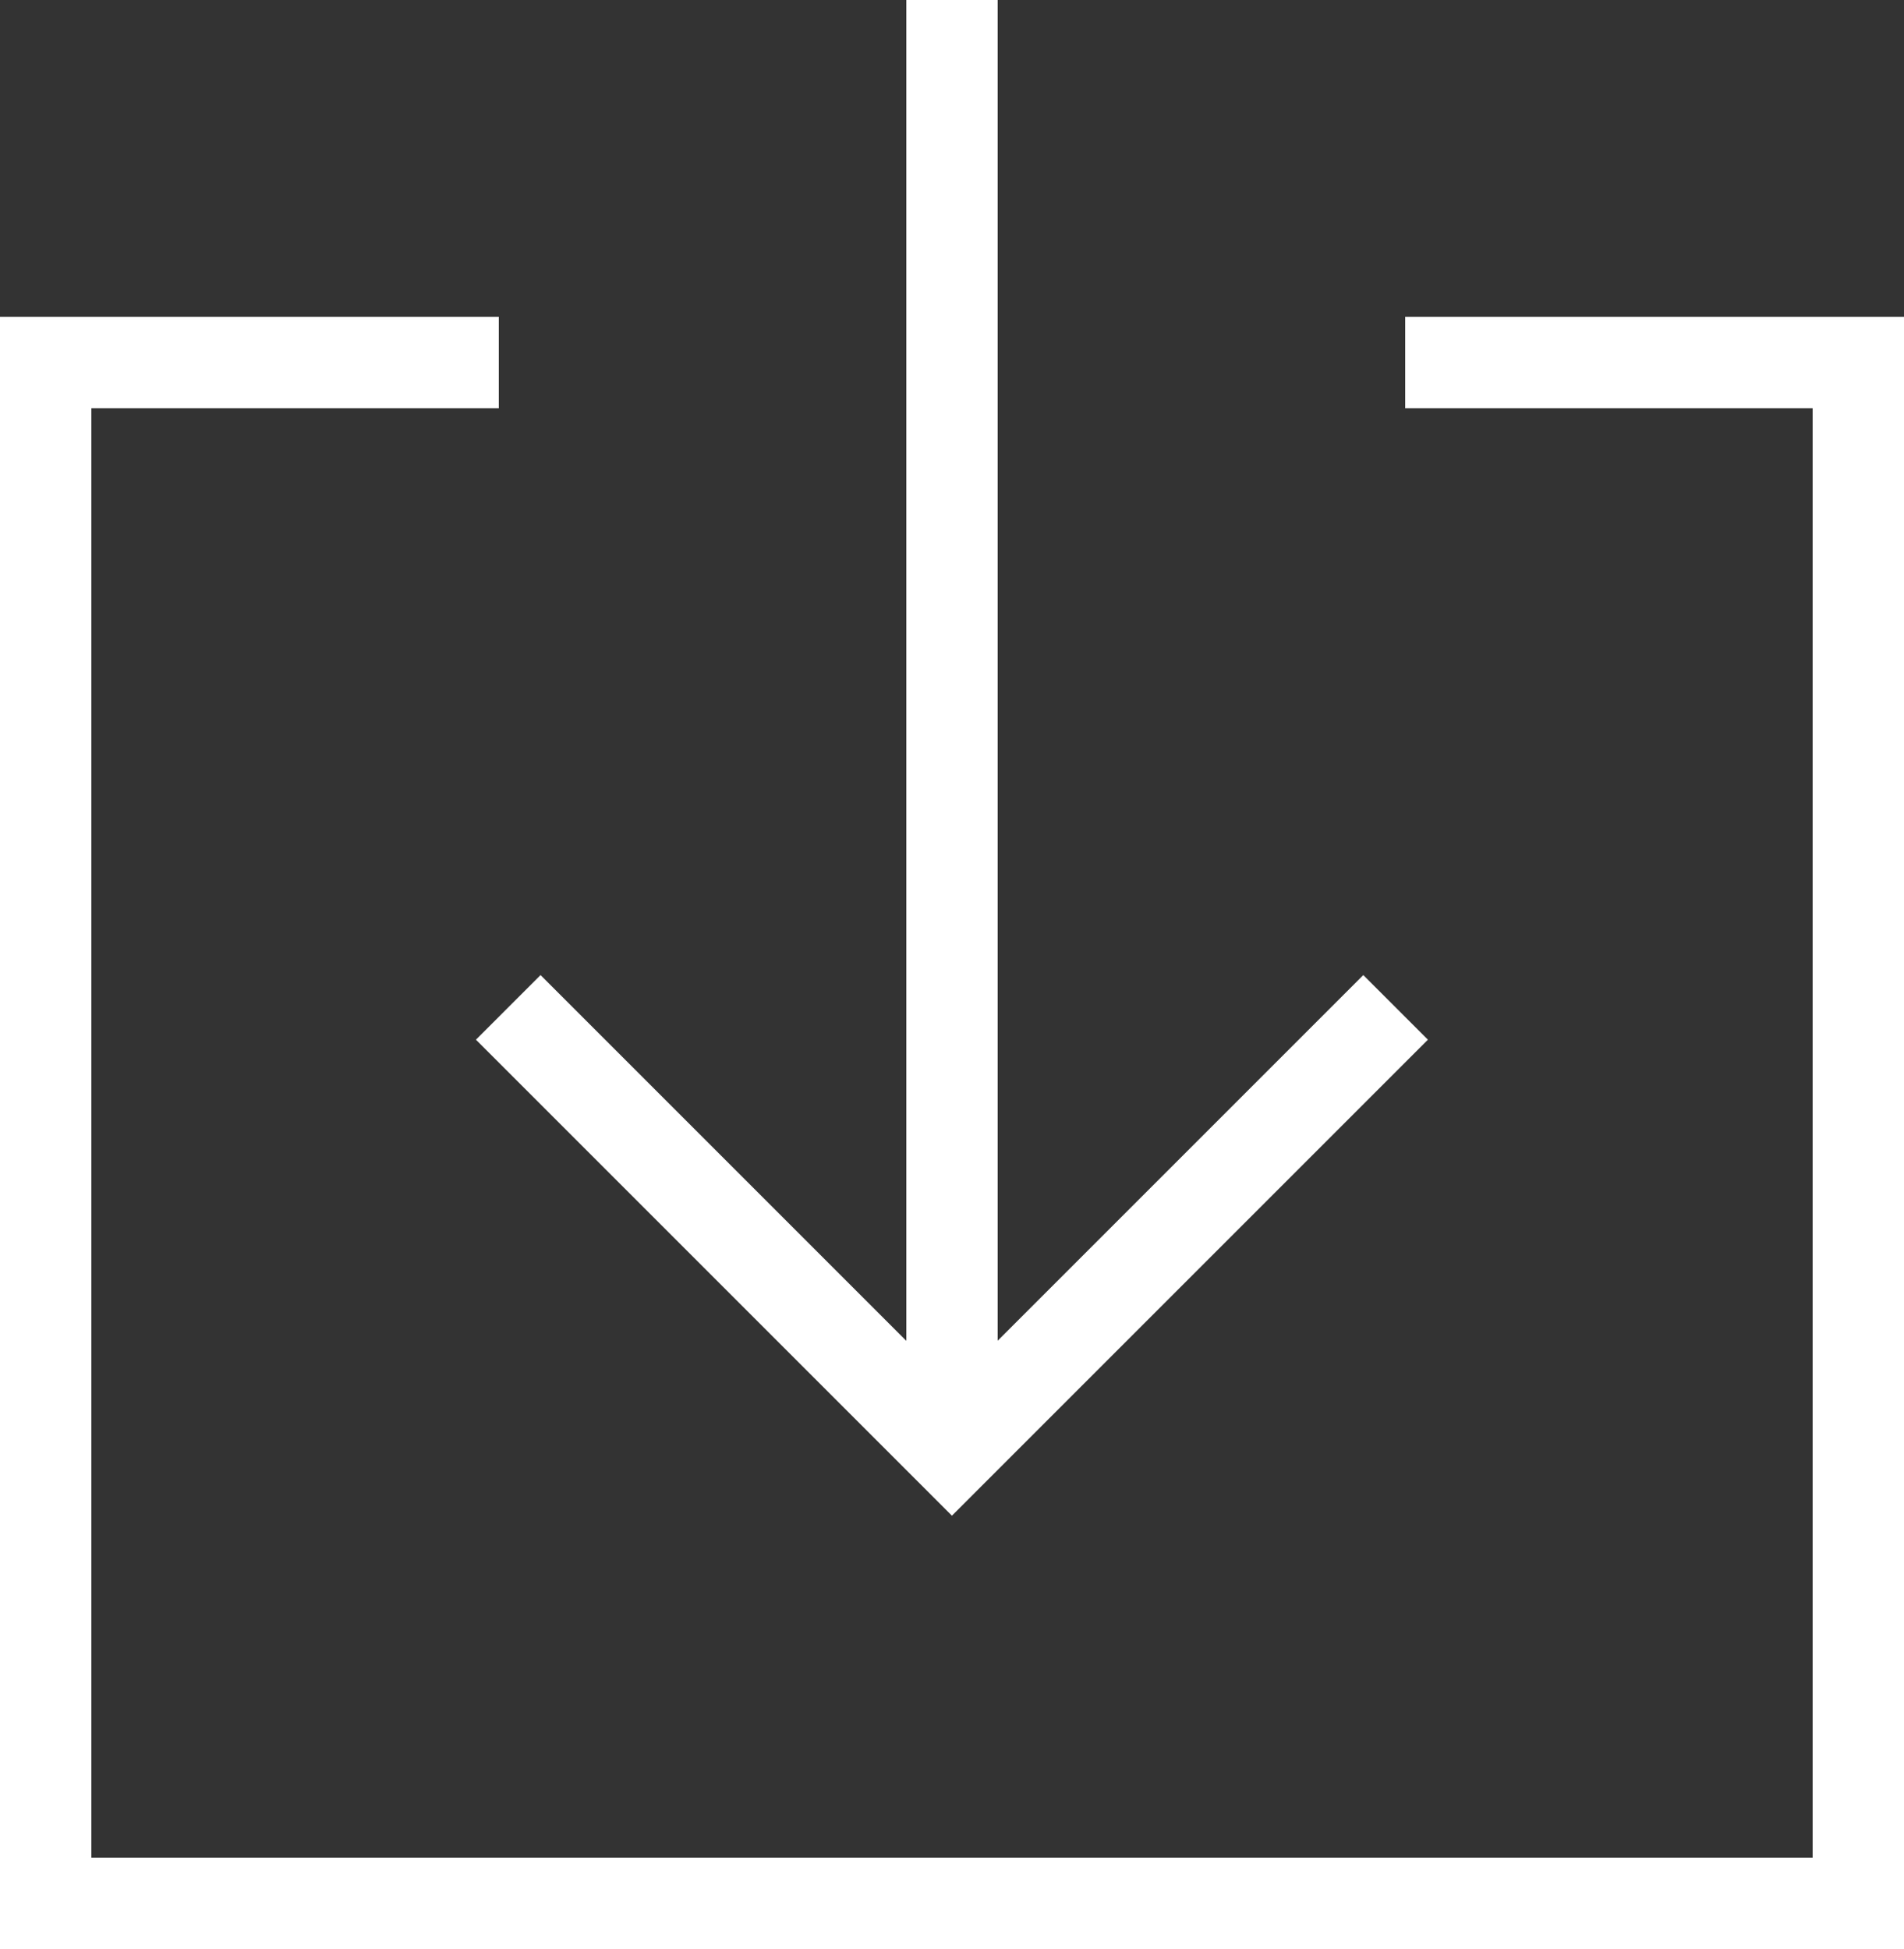 <svg xmlns="http://www.w3.org/2000/svg" width="25.01" height="25.6" viewBox="0 0 25.01 25.6"><rect x="0" y="0" width="25.01" height="25.6" fill="#333333" stroke="none"/><g id="Group_630" data-name="Group 630" transform="translate(-247.4 -897)" fill="none" stroke="#fff" stroke-miterlimit="10" stroke-width="1.2"><path id="Path_1018" data-name="Path 1018" d="M264.76 908.115l-5.828 5.828-5.828-5.828" transform="translate(.972 2.117)"/><path id="Line_40" data-name="Line 40" transform="translate(259.905 897)" d="M0 19.048V0"/><path id="Path_1019" data-name="Path 1019" d="M253.952 901H248v20.238h23.81V901h-5.952" transform="translate(0 .762)"/></g></svg>